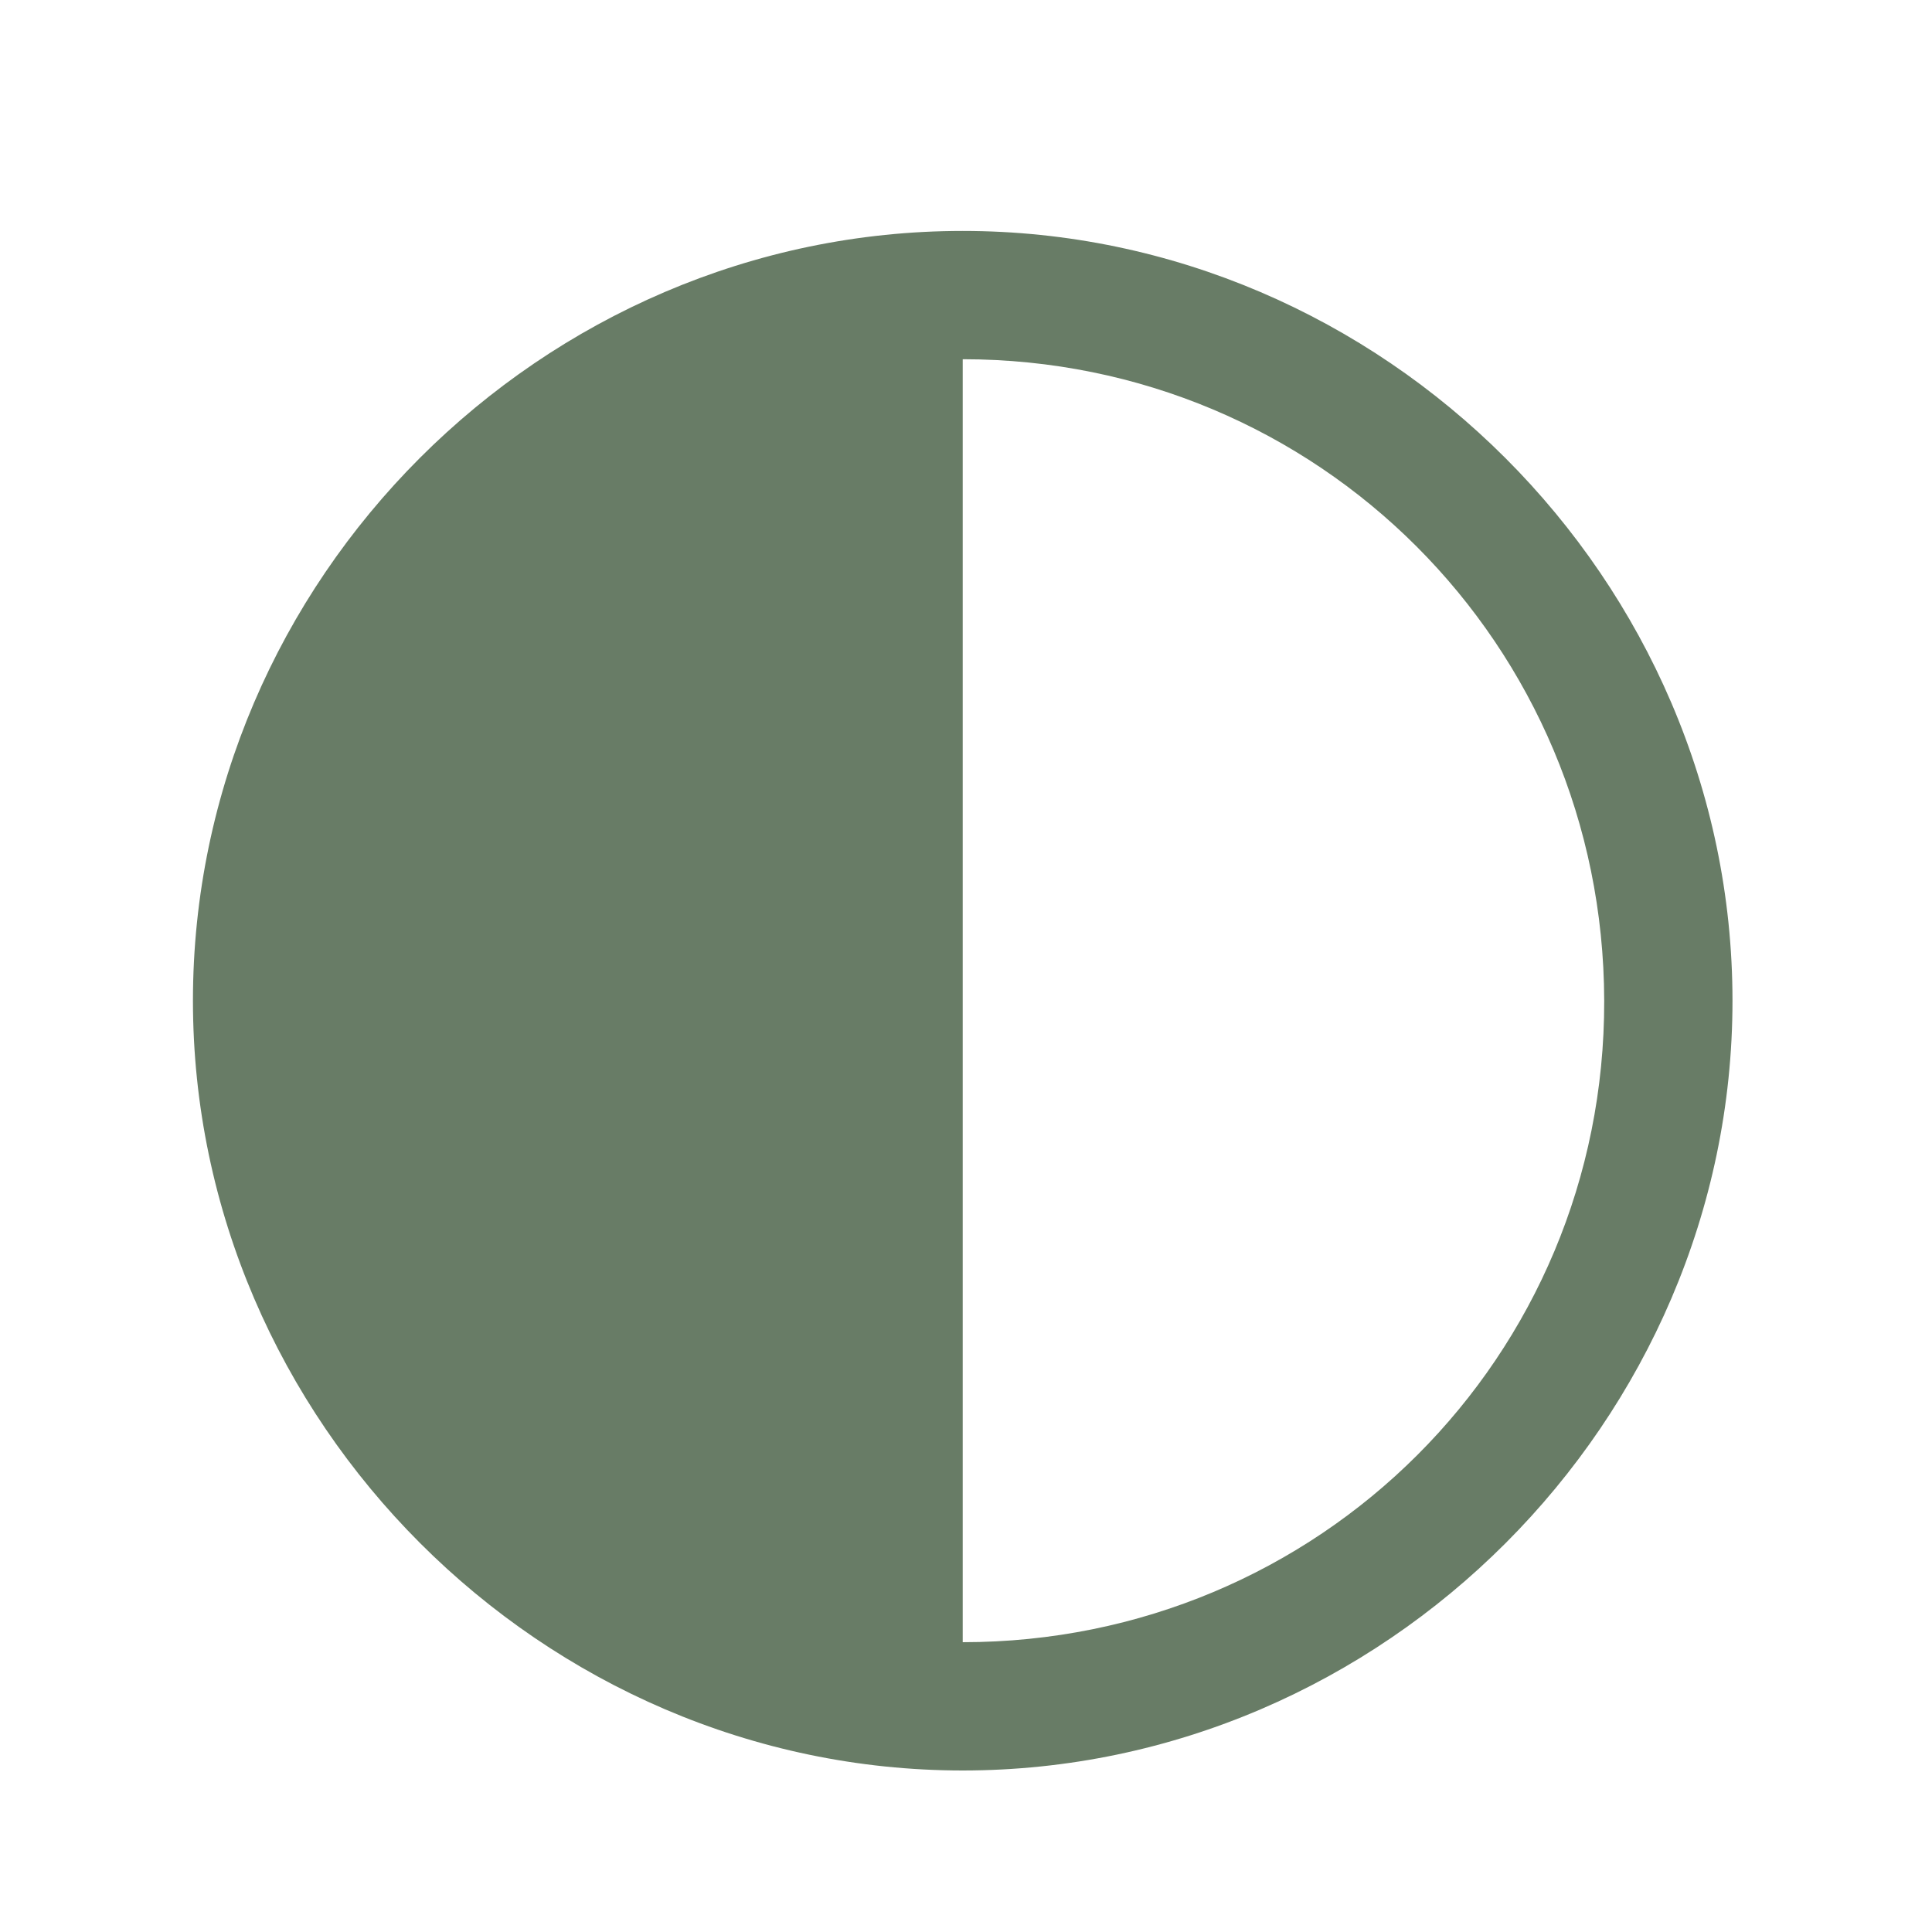 <svg width="30" height="30" viewBox="0 0 30 30" fill="none" xmlns="http://www.w3.org/2000/svg">
<path d="M14.949 27.492C21.488 27.492 26.902 22.066 26.902 15.539C26.902 9 21.477 3.586 14.949 3.586C8.41 3.586 2.996 9 2.996 15.539C2.996 22.066 8.422 27.492 14.949 27.492ZM14.949 25.5V5.578C20.469 5.578 24.898 10.008 24.91 15.539C24.922 21.07 20.48 25.5 14.949 25.5Z" fill="#687C66"/>
</svg>
